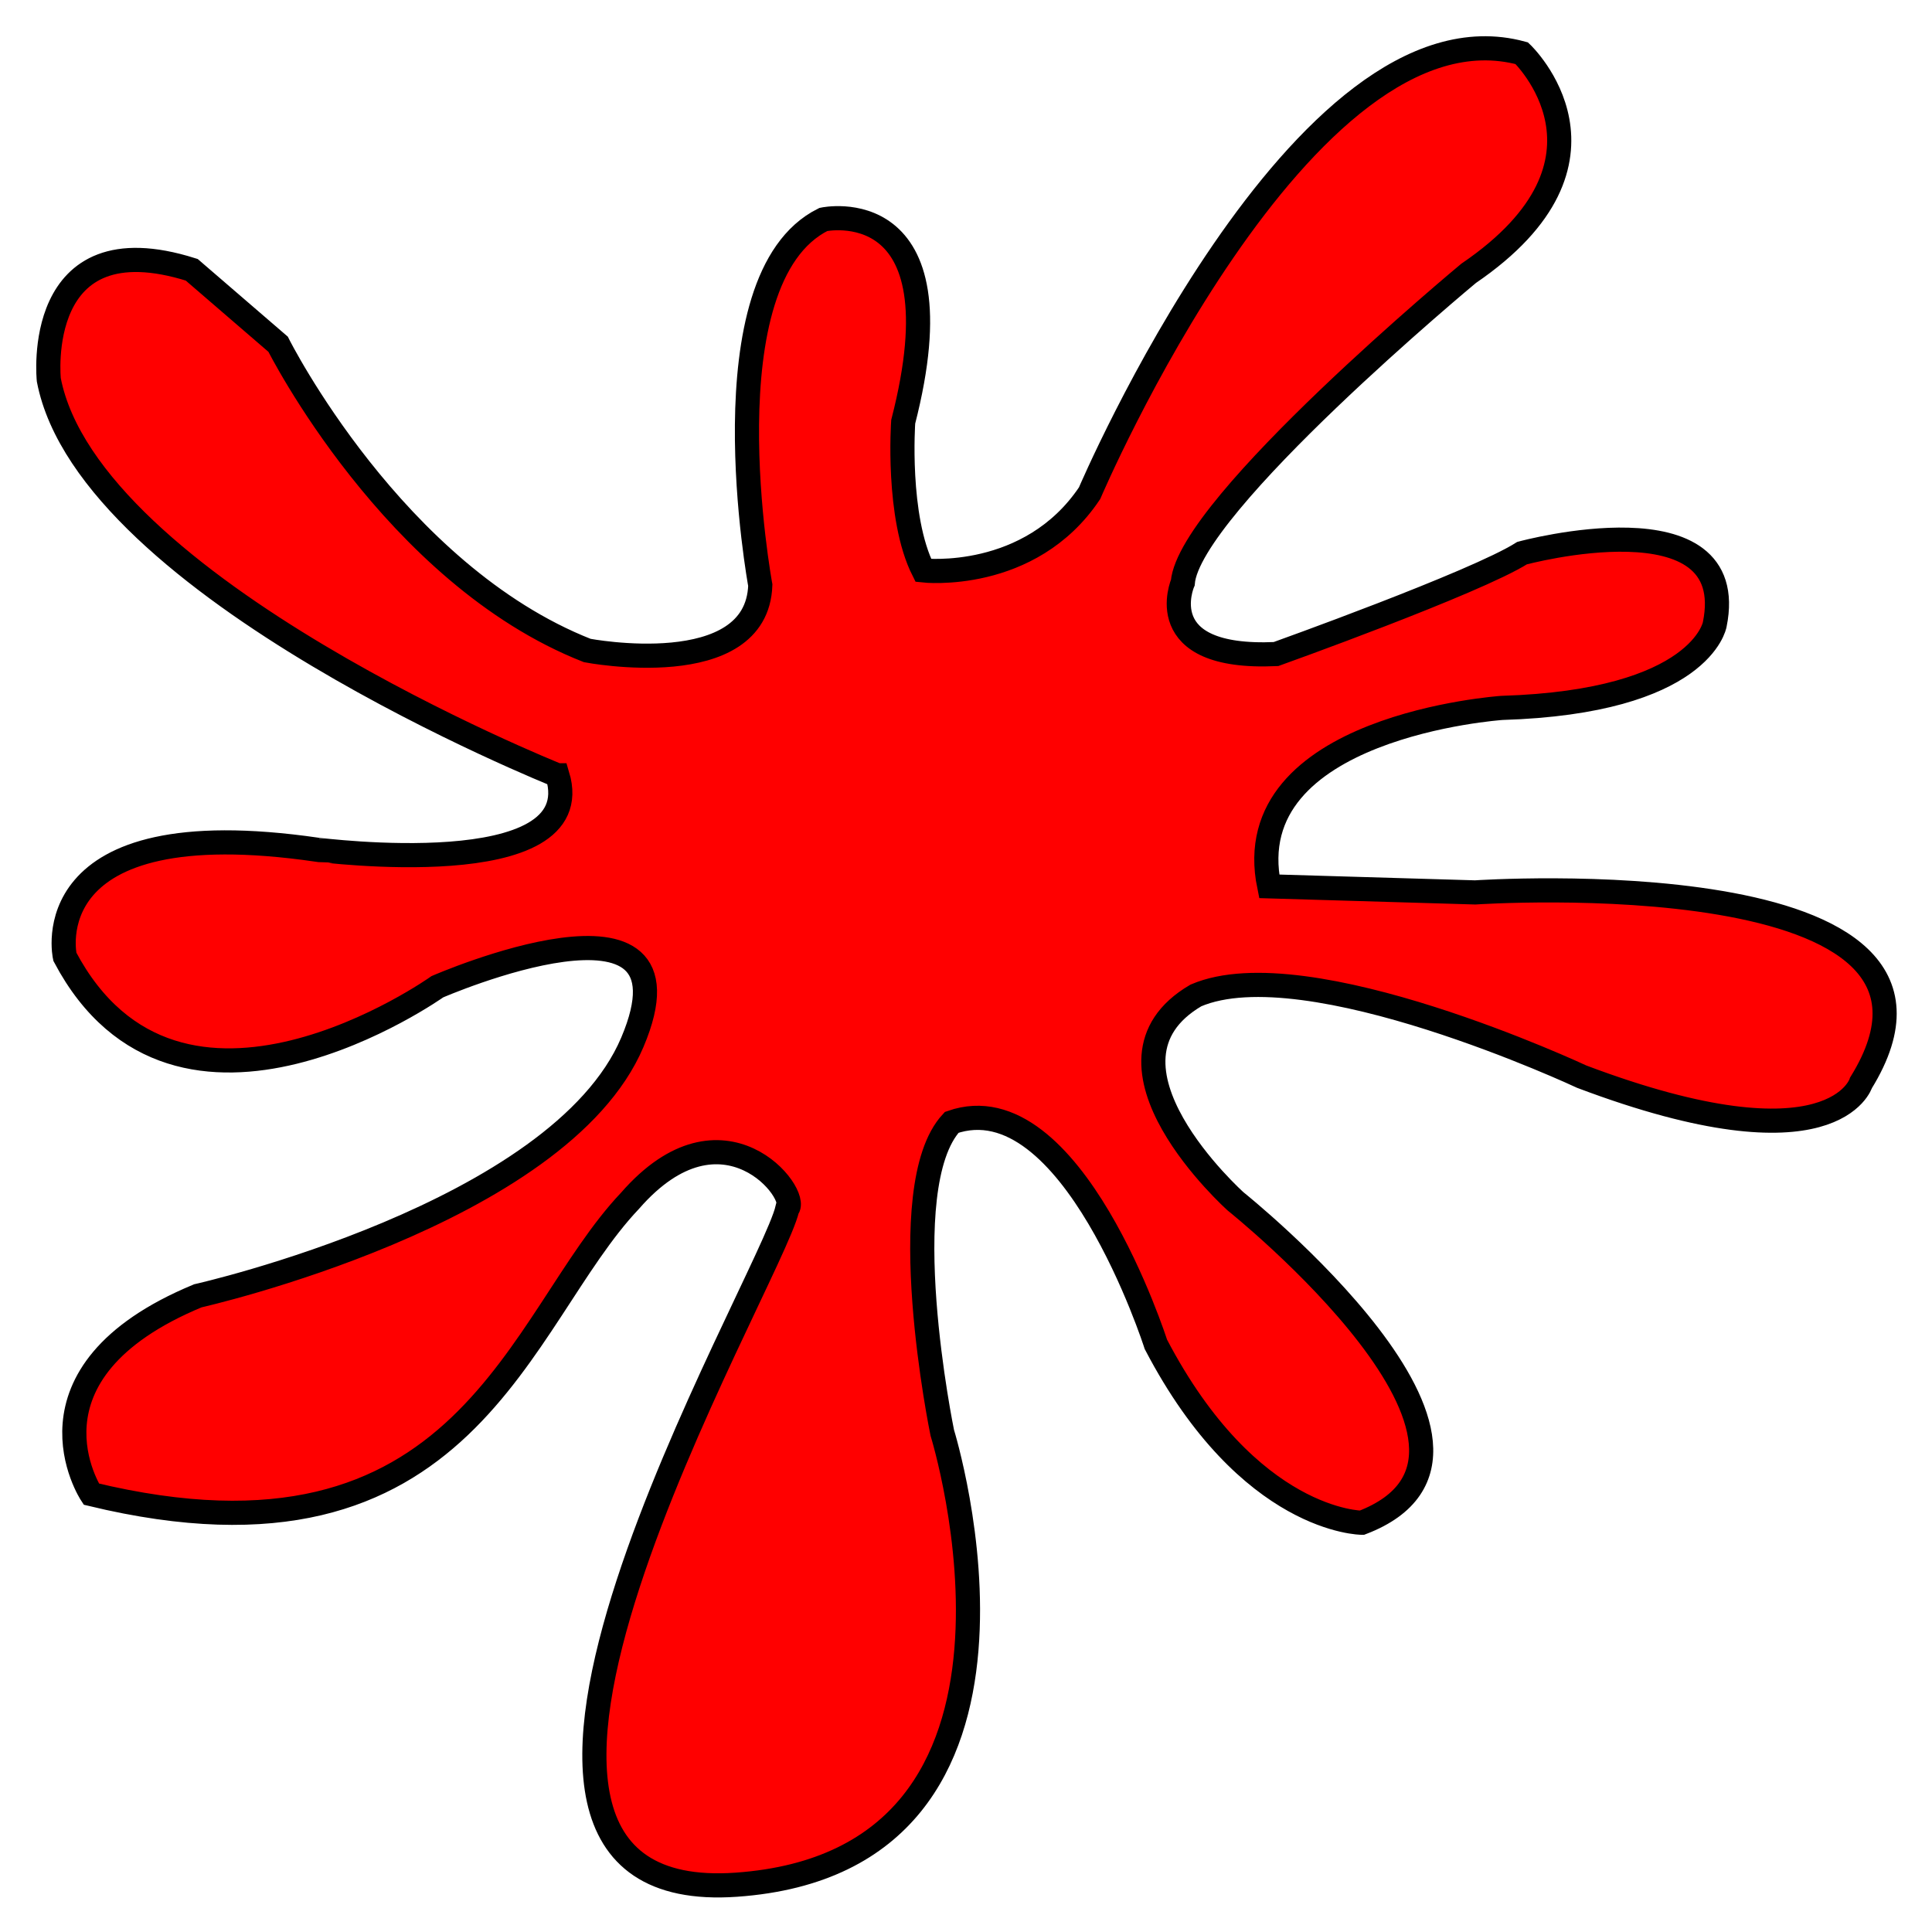 <svg width="80" height="80" xmlns="http://www.w3.org/2000/svg">
 <style type="text/css">.st0{display:none;}
	.st1{fill:#FF0000;}</style>

 <g>
  <title>background</title>
  <rect fill="none" id="canvas_background" height="82" width="82" y="-1" x="-1"/>
 </g>
 <g>
  <title>Layer 1</title>
  <g stroke="null" id="svg_3">
   <path stroke="null" id="svg_4" d="m23.081,32.104c0,0 -19.402,-7.756 -21.06,-16.376c0,0 -0.694,-6.651 5.918,-4.557l3.577,3.083c0,0 4.769,9.521 12.801,12.682c0,0 7.024,1.348 7.165,-2.705c0,0 -2.341,-12.682 2.612,-15.144c0,0 5.777,-1.241 3.306,8.377c0,0 -0.282,3.946 0.835,6.157c0,0 4.411,0.494 6.883,-3.199c0,0 8.812,-20.68 17.895,-18.218c0,0 4.672,4.431 -2.2,9.114c0,0 -11.565,9.598 -11.836,12.808c0,0 -1.387,3.199 3.859,2.957c0,0 8.259,-2.957 10.189,-4.179c0,0 9.083,-2.463 7.978,2.957c0,0 -0.553,3.199 -8.812,3.452c0,0 -11.012,0.747 -9.636,7.388l8.53,0.252c0,0 21.754,-1.474 15.977,7.882c0,0 -1.106,3.694 -11.565,-0.252c0,0 -11.381,-5.332 -15.977,-3.364c-4.769,2.792 1.648,8.532 1.648,8.532s12.942,10.345 5.224,13.302c0,0 -4.672,0 -8.53,-7.388c0,0 -3.49,-10.927 -8.454,-9.191c-2.493,2.686 -0.39,12.856 -0.39,12.856s5.506,17.723 -8.53,18.712s1.387,-24.878 2.114,-27.991c0.553,-0.572 -2.656,-4.76 -6.514,-0.33c-4.672,4.925 -6.699,15.92 -22.307,12.148c0,0 -3.306,-5.013 4.411,-8.212c0,0 14.969,-3.364 17.993,-10.5s-8.075,-2.298 -8.075,-2.298s-10.731,7.63 -15.424,-1.241c0,0 -1.387,-6.157 10.46,-4.431c0.033,-0.01 11.316,1.474 9.939,-3.083z" class="st1"/>
  </g>
 </g>
</svg>